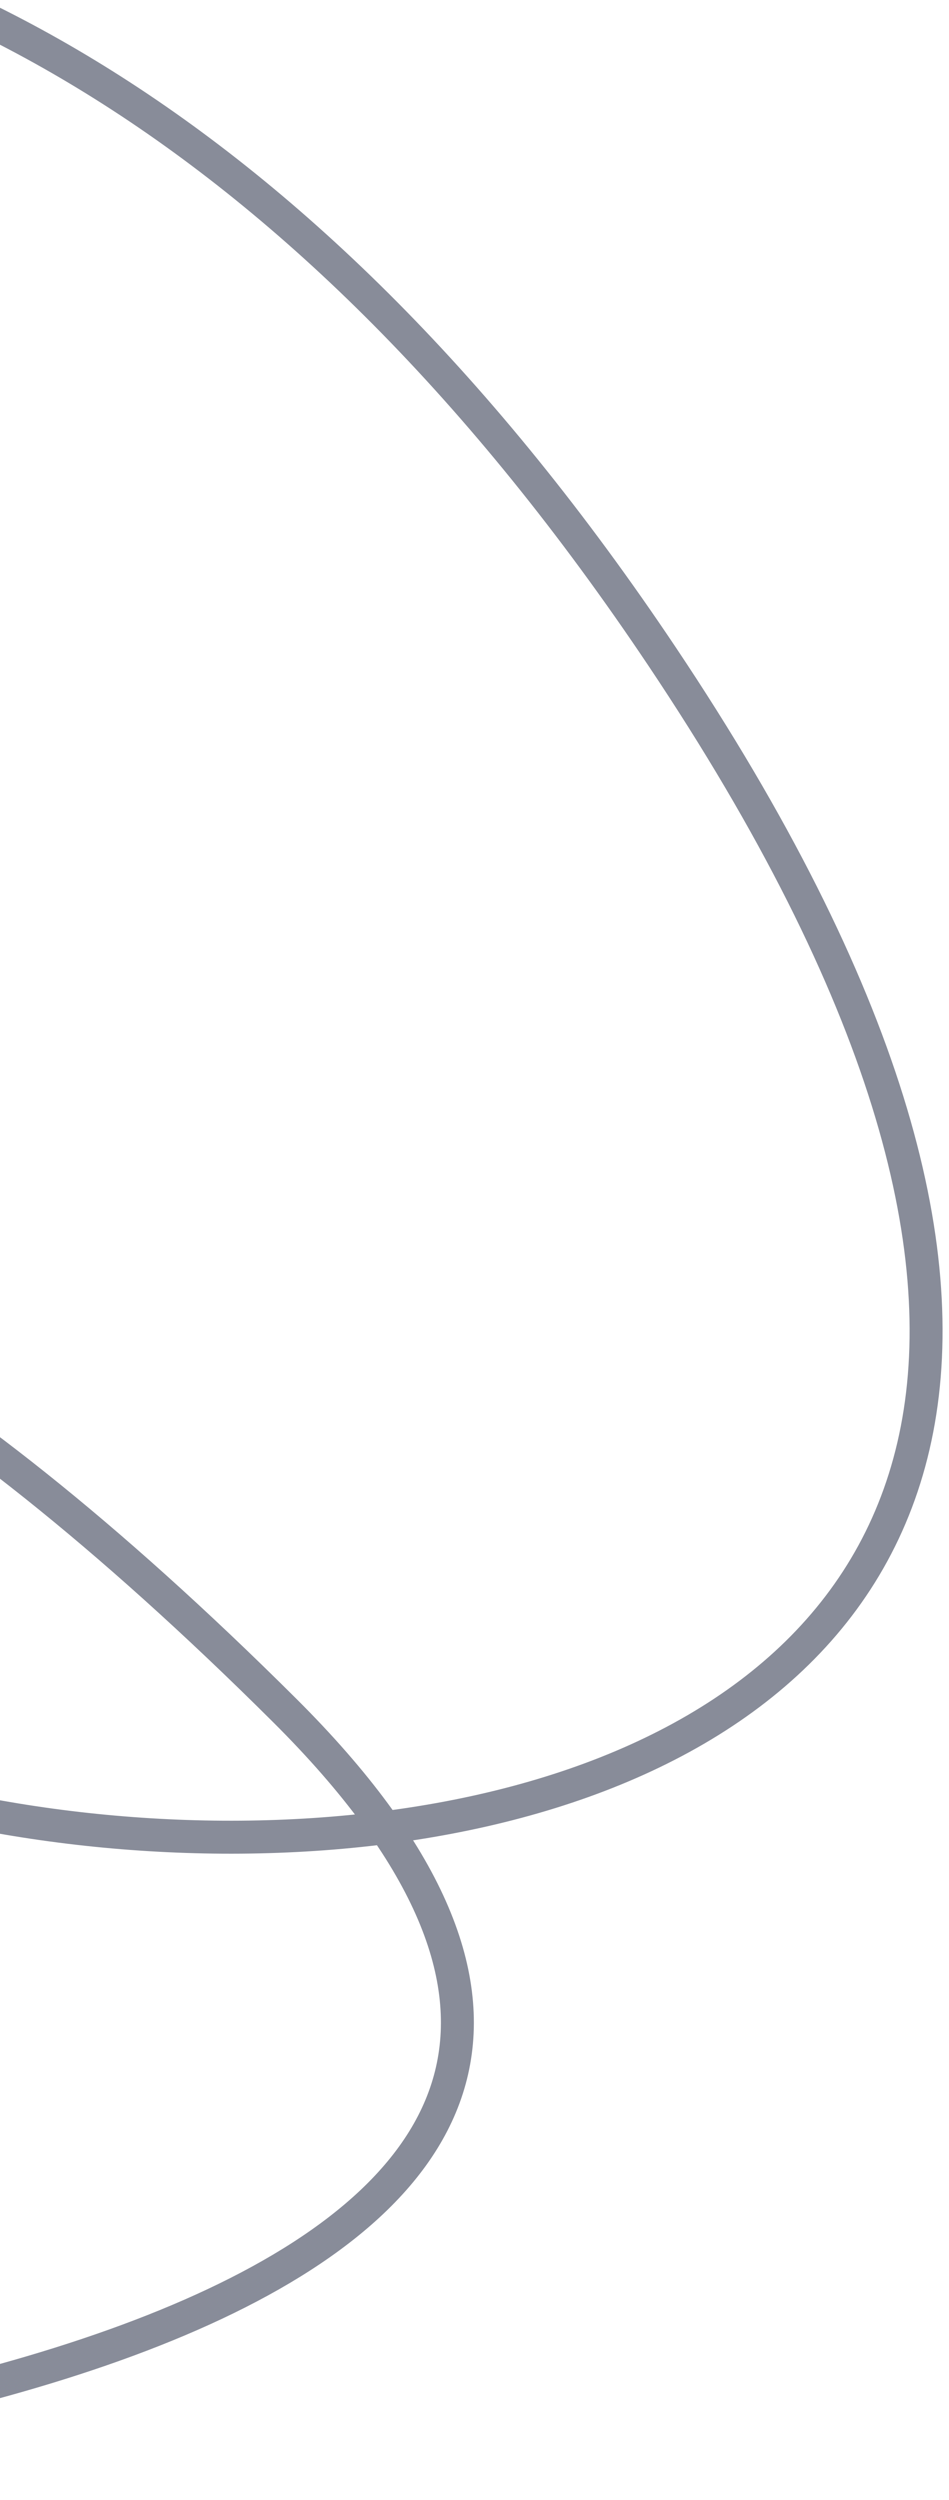 <svg width="144" height="379" viewBox="0 0 144 379" fill="none" xmlns="http://www.w3.org/2000/svg">
<path d="M-109.101 375.892C-21.867 373.317 130.722 346.396 43.206 259.314C-66.189 150.463 -107.361 191.51 -62.541 246.602C-17.72 301.694 237.594 304.32 100.467 99.536C-9.234 -64.291 -140.321 -16.991 -192.152 27.137" stroke="#121B35" stroke-opacity="0.5" stroke-width="5" stroke-linecap="round"/>
</svg>
